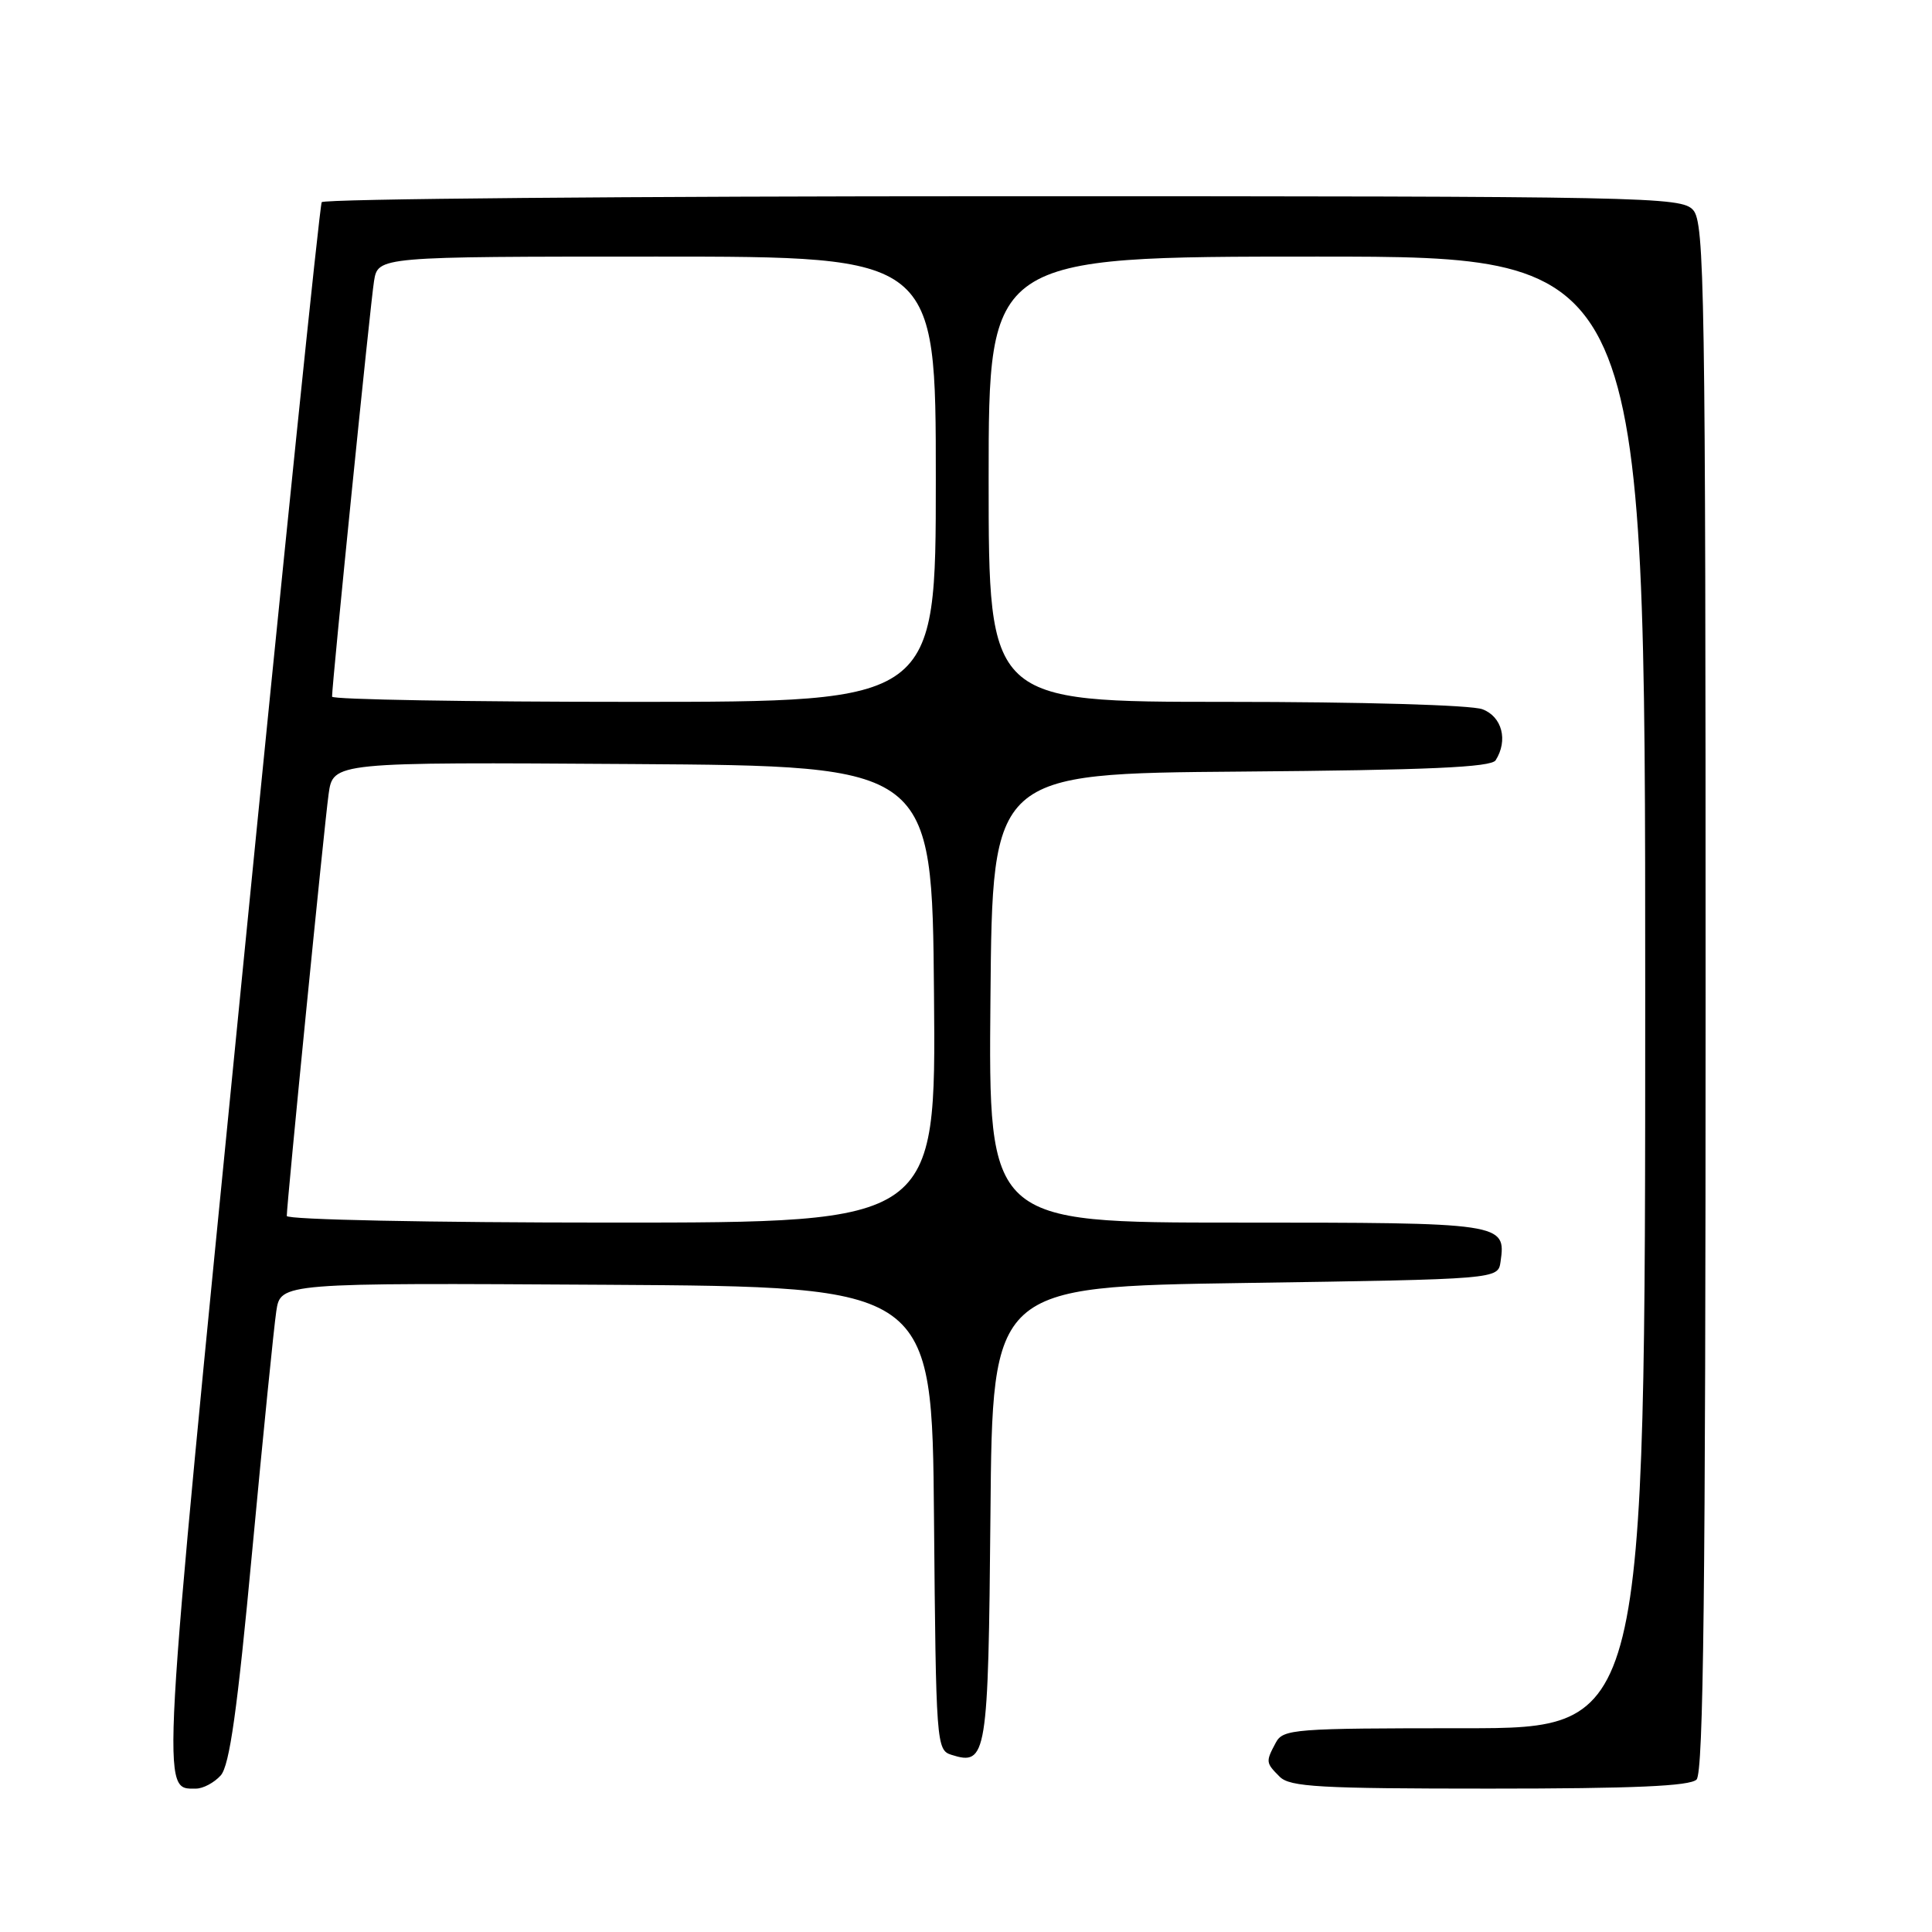 <?xml version="1.0" encoding="UTF-8" standalone="no"?>
<!DOCTYPE svg PUBLIC "-//W3C//DTD SVG 1.1//EN" "http://www.w3.org/Graphics/SVG/1.1/DTD/svg11.dtd" >
<svg xmlns="http://www.w3.org/2000/svg" xmlns:xlink="http://www.w3.org/1999/xlink" version="1.1" viewBox="0 0 256 256">
 <g >
 <path fill="currentColor"
d=" M 29.25 235.25 C 30.42 233.93 31.45 226.62 33.42 205.50 C 34.86 190.10 36.30 175.81 36.61 173.74 C 37.18 169.98 37.18 169.98 80.34 170.24 C 123.50 170.50 123.50 170.50 123.76 201.19 C 124.02 231.05 124.08 231.89 126.06 232.52 C 130.76 234.01 130.95 232.80 131.24 200.64 C 131.50 170.50 131.50 170.50 165.00 170.00 C 198.50 169.50 198.50 169.50 198.83 167.19 C 199.56 162.04 199.30 162.00 163.86 162.00 C 130.97 162.00 130.97 162.00 131.24 132.25 C 131.50 102.50 131.50 102.50 164.45 102.24 C 189.28 102.04 197.59 101.67 198.18 100.74 C 199.85 98.11 199.04 94.96 196.43 93.98 C 194.97 93.42 180.44 93.00 162.43 93.00 C 131.00 93.00 131.00 93.00 131.00 63.50 C 131.00 34.00 131.00 34.00 174.50 34.00 C 218.00 34.00 218.00 34.00 218.00 131.50 C 218.00 229.00 218.00 229.00 194.04 229.00 C 171.37 229.00 170.01 229.10 169.04 230.93 C 167.70 233.44 167.71 233.57 169.57 235.43 C 170.92 236.78 174.86 237.00 197.37 237.00 C 216.44 237.00 223.93 236.67 224.80 235.80 C 225.72 234.88 226.00 210.50 226.00 132.13 C 226.00 38.18 225.86 29.51 224.35 27.83 C 222.77 26.08 218.62 26.00 132.90 26.00 C 83.52 26.00 42.90 26.35 42.63 26.79 C 42.36 27.22 37.55 74.01 31.94 130.77 C 21.20 239.26 21.33 237.00 25.97 237.00 C 26.91 237.00 28.39 236.21 29.25 235.25 Z  M 38.00 161.12 C 38.00 159.48 42.95 109.53 43.54 105.24 C 44.13 100.98 44.13 100.98 83.81 101.24 C 123.50 101.50 123.50 101.50 123.76 131.75 C 124.03 162.00 124.03 162.00 81.01 162.00 C 56.89 162.00 38.00 161.61 38.00 161.12 Z  M 44.00 92.31 C 44.00 90.55 49.09 40.11 49.56 37.25 C 50.09 34.00 50.09 34.00 87.05 34.00 C 124.00 34.00 124.00 34.00 124.00 63.50 C 124.00 93.00 124.00 93.00 84.00 93.00 C 62.00 93.00 44.00 92.69 44.00 92.31 Z "/>
</g>
</svg>